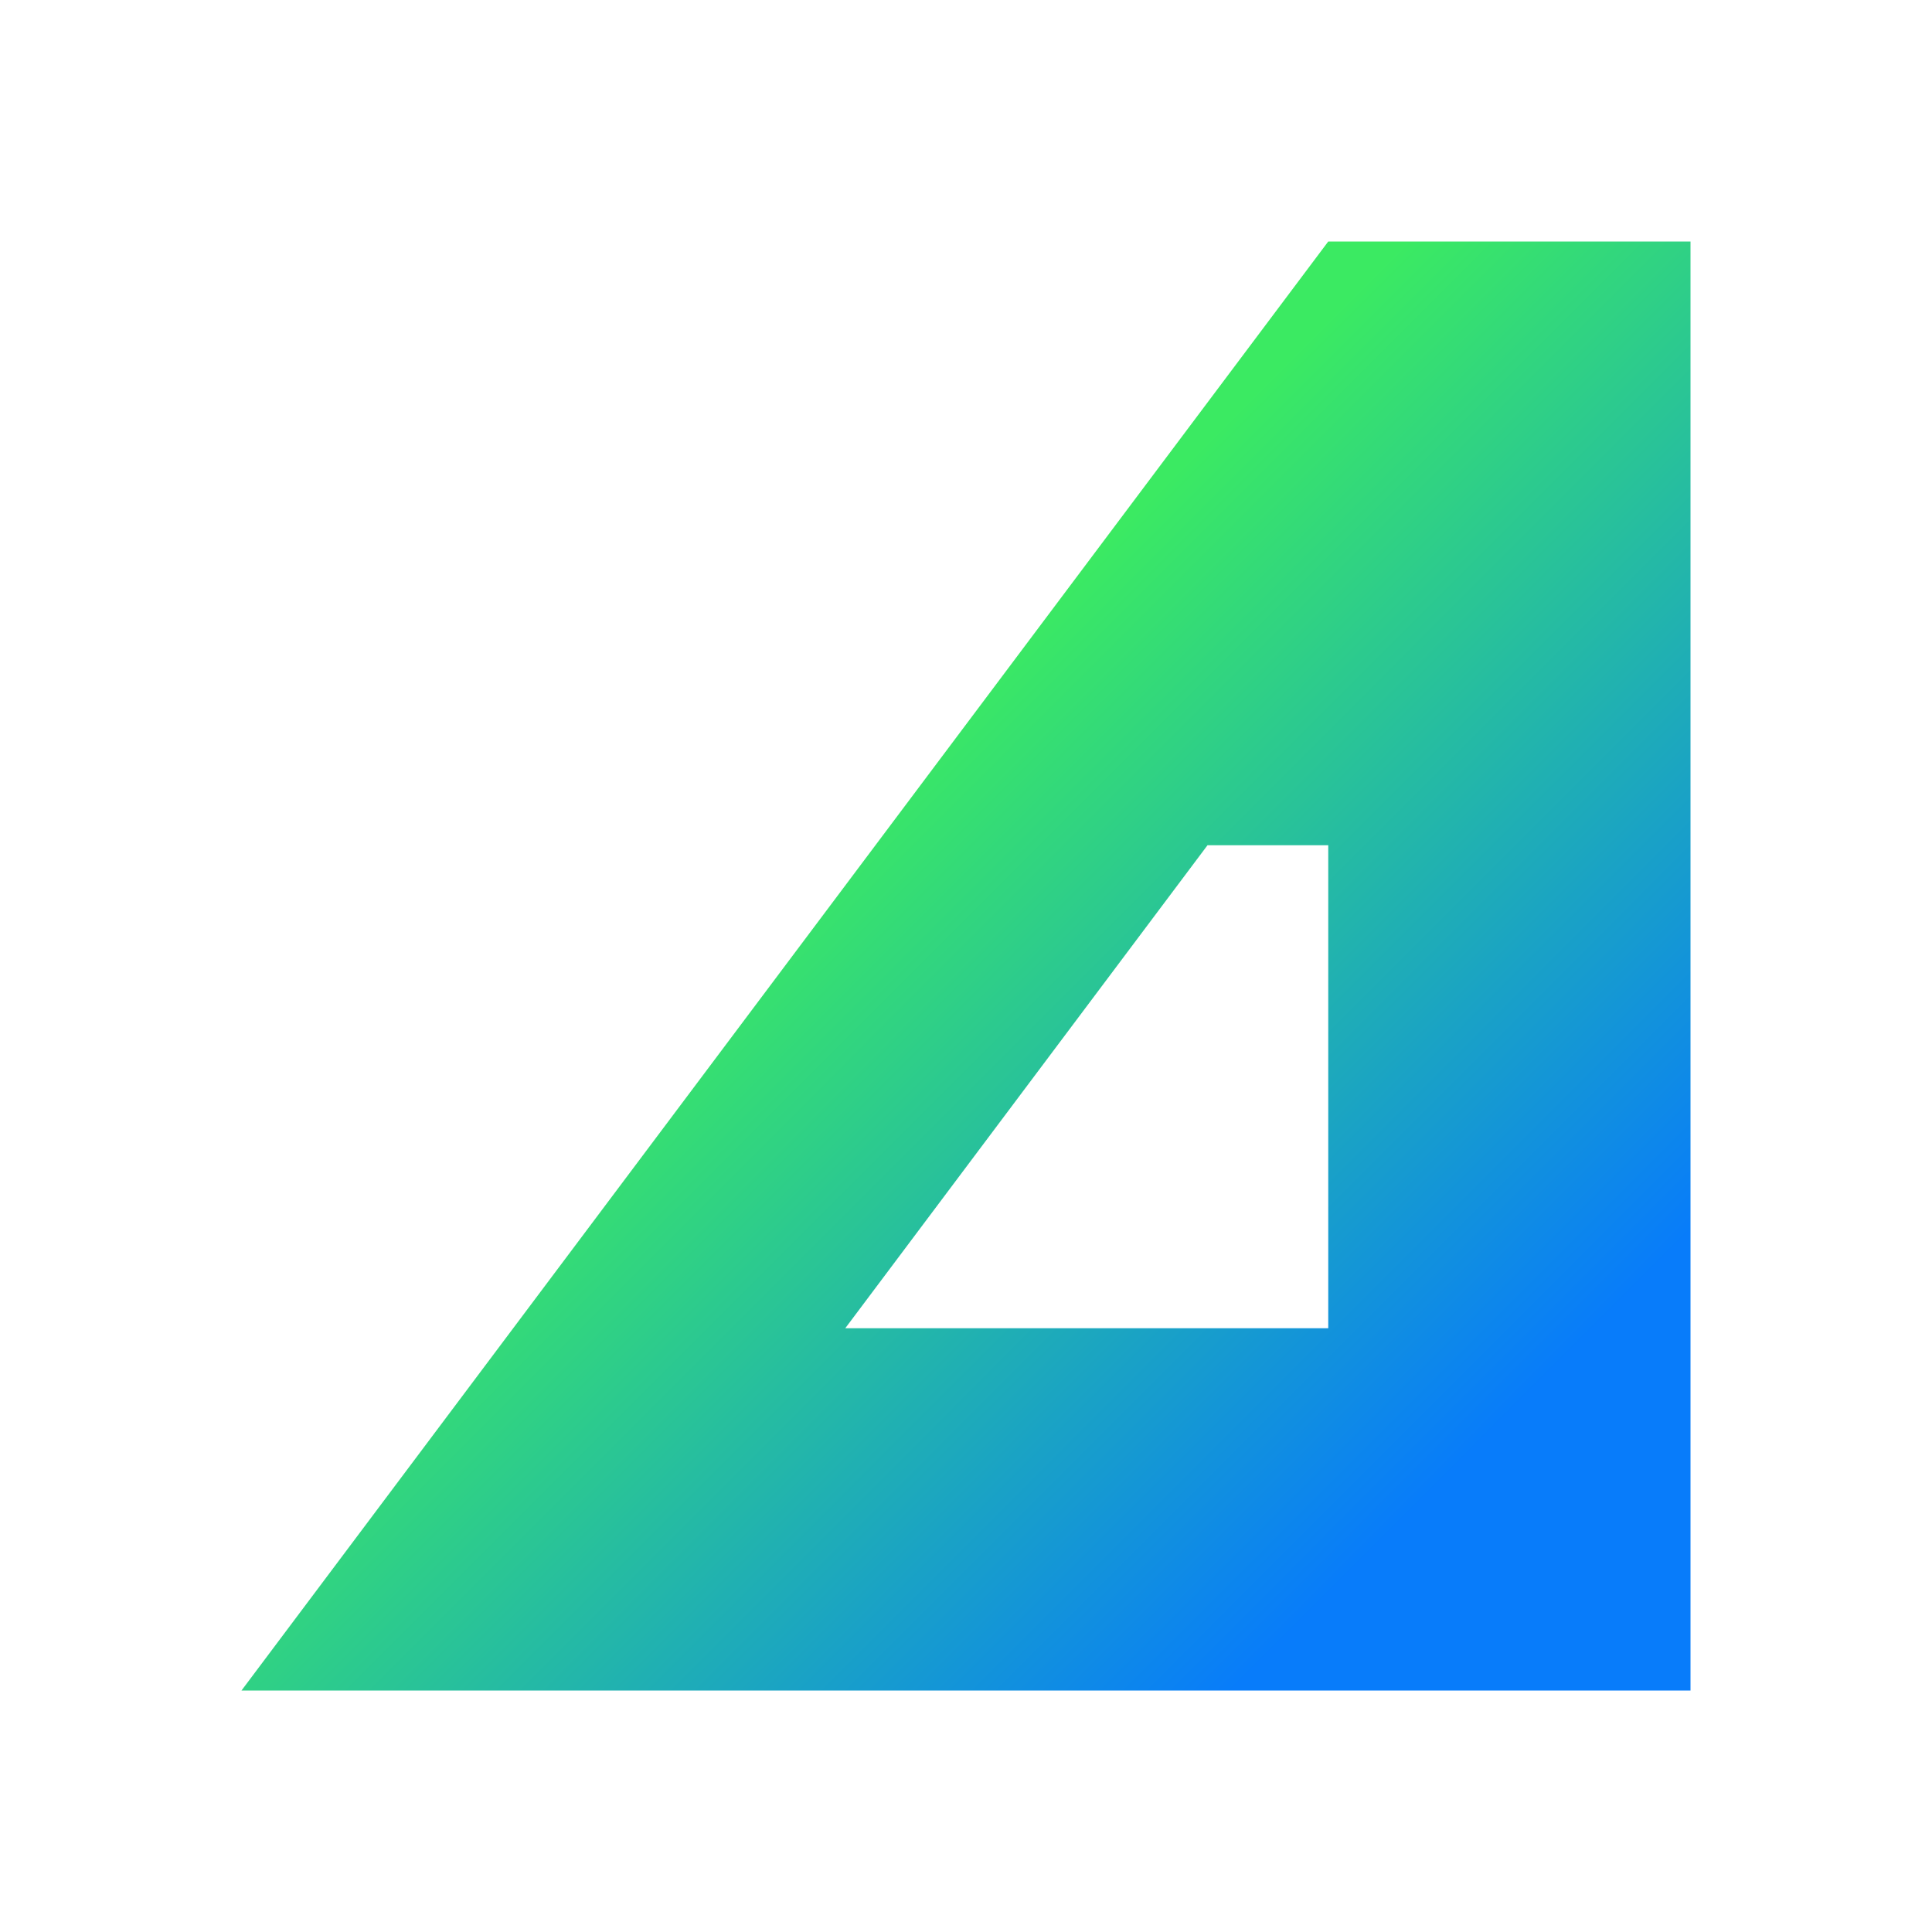 <svg width="16" height="16" viewBox="0 0 16 16" fill="none" xmlns="http://www.w3.org/2000/svg">
<path fill-rule="evenodd" clip-rule="evenodd" d="M2 14H14V2H11L2 14ZM7 11H11V7H10L7 11Z" fill="url(#paint0_linear_11864_10843)"/>
<defs>
<linearGradient id="paint0_linear_11864_10843" x1="4.748" y1="4.751" x2="14.516" y2="14.514" gradientUnits="userSpaceOnUse">
<stop offset="0.212" stop-color="#3BEA62"/>
<stop offset="0.753" stop-color="#087CFA"/>
</linearGradient>
</defs>
</svg>
